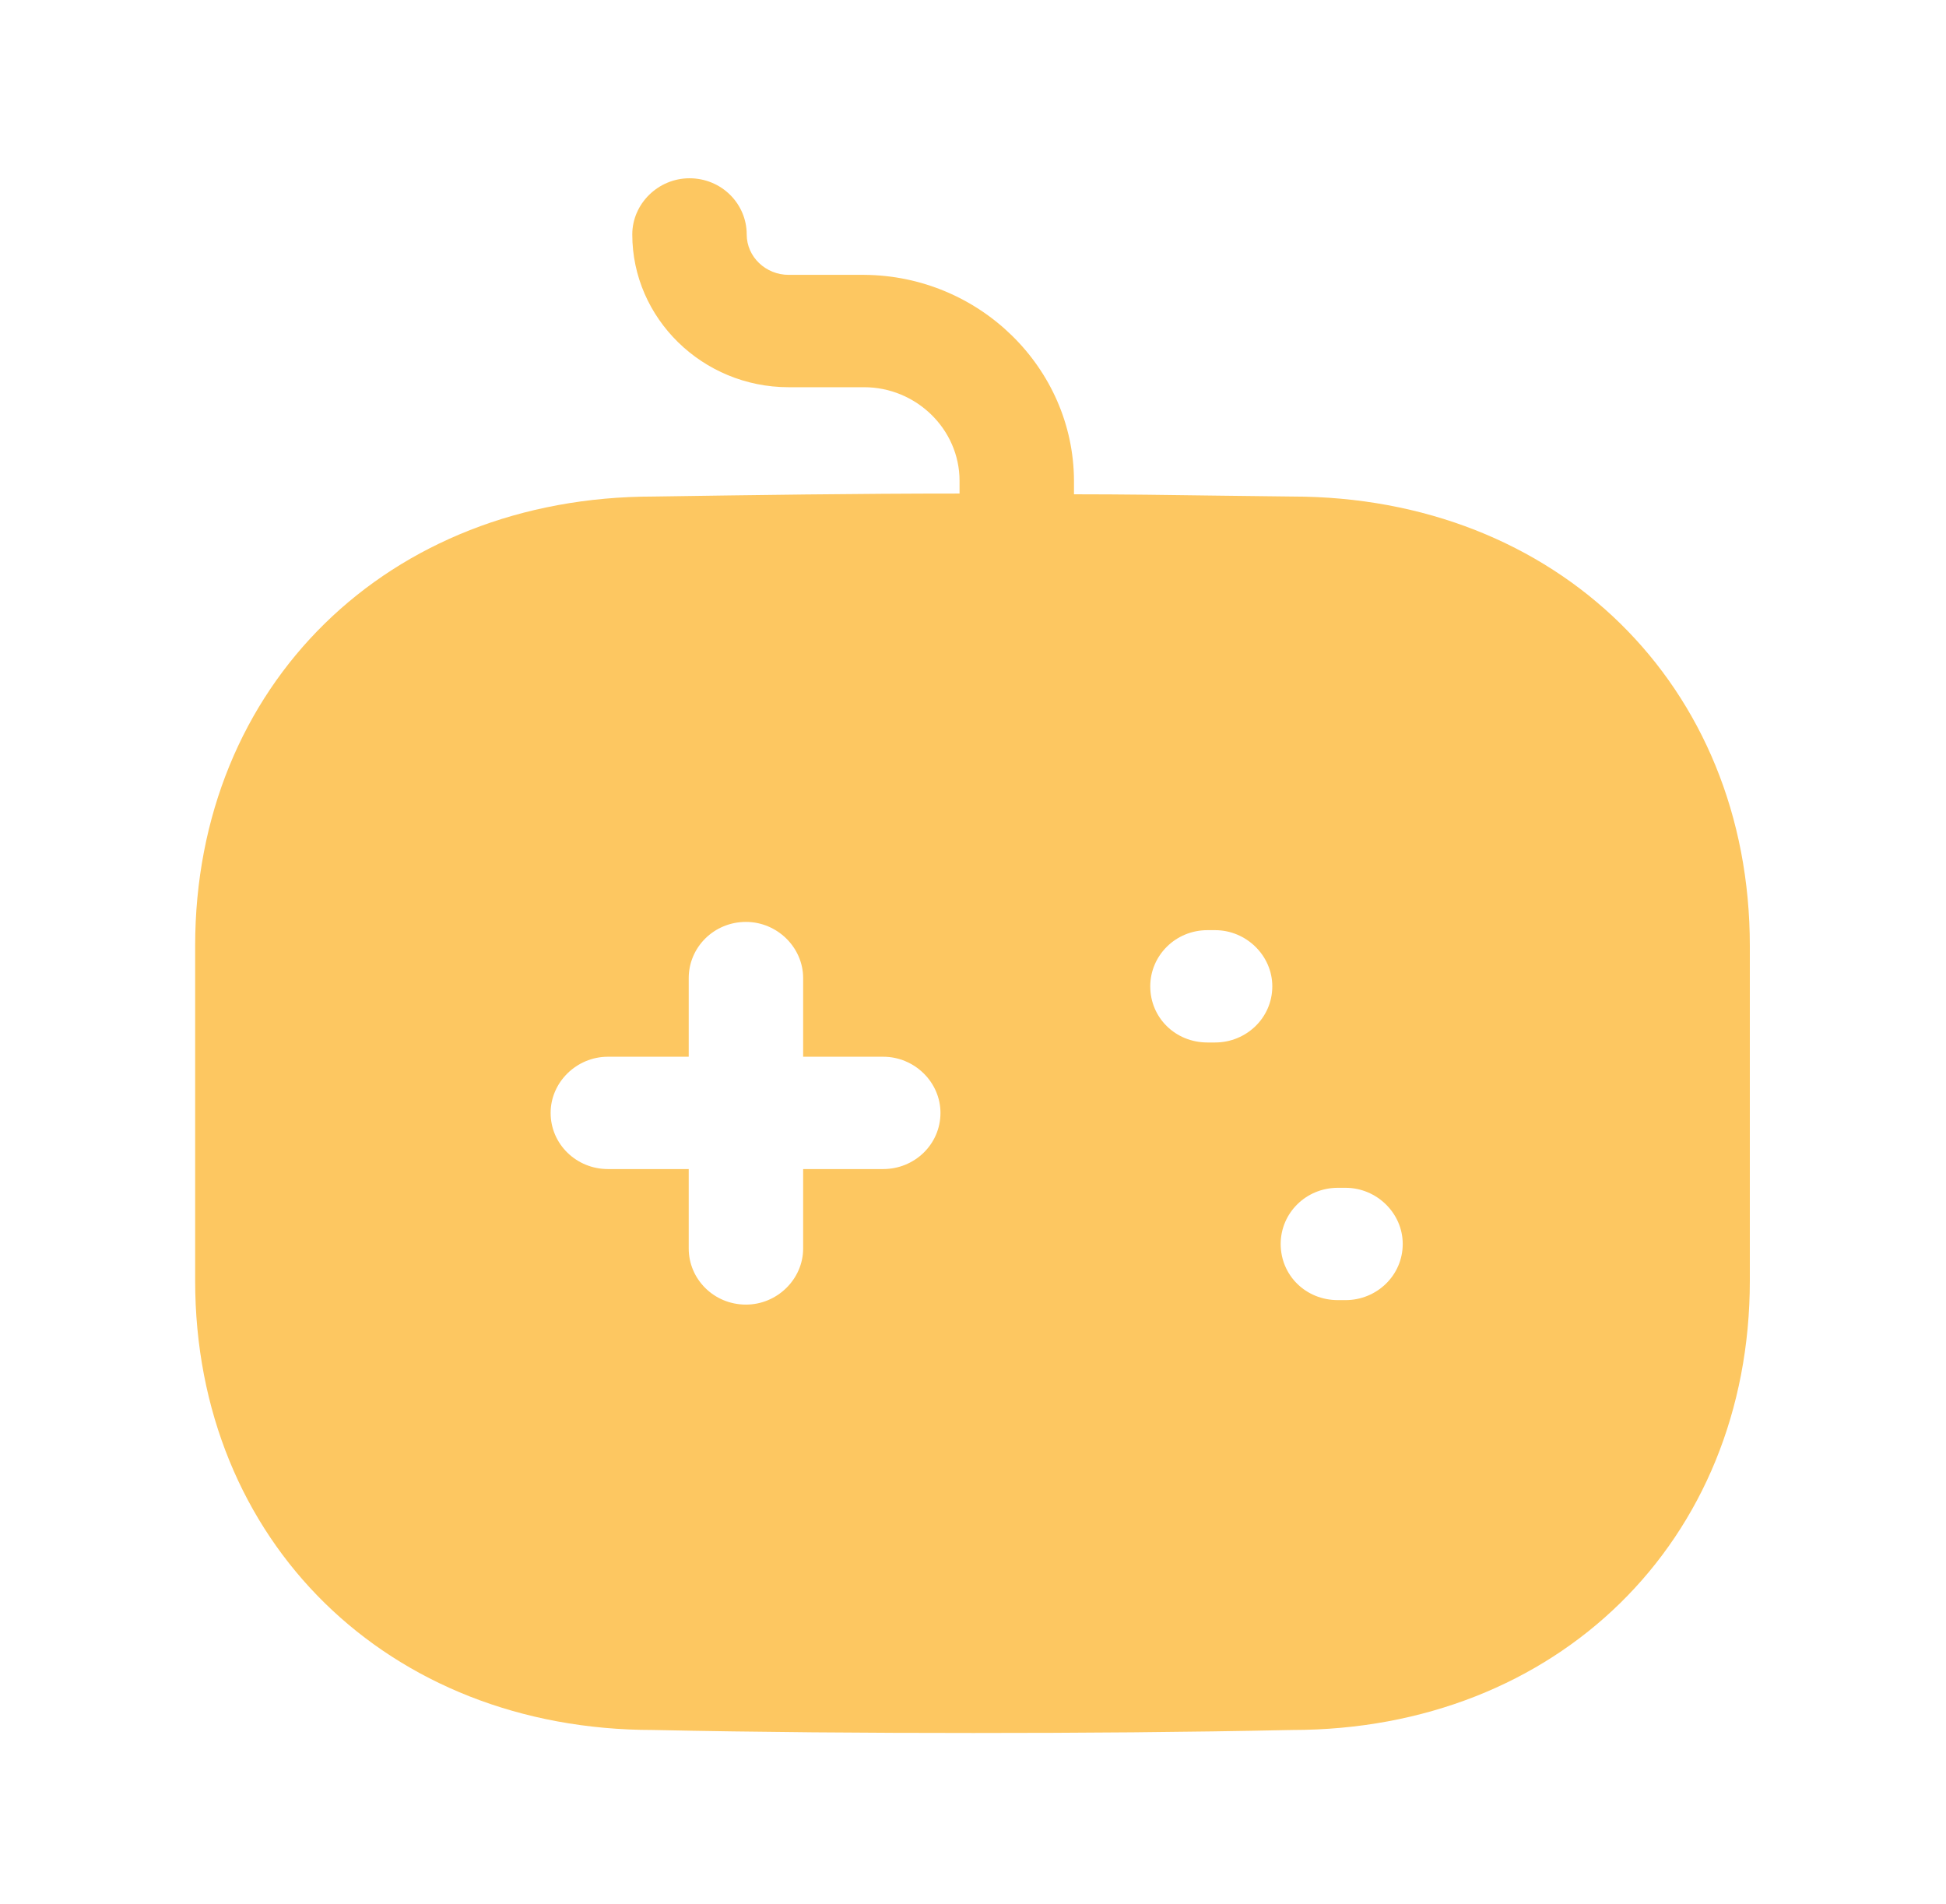 <svg width="46" height="45" viewBox="0 0 46 45" fill="none" xmlns="http://www.w3.org/2000/svg">
<path fill-rule="evenodd" clip-rule="evenodd" d="M28.802 11.716C29.381 11.723 29.962 11.731 30.544 11.737C36.801 11.737 41.363 16.198 41.363 22.359V30.272C41.363 36.432 36.801 40.893 30.544 40.893C28.037 40.946 25.531 40.964 23.006 40.964C20.482 40.964 17.939 40.946 15.433 40.893C9.175 40.893 4.613 36.432 4.613 30.272V22.359C4.613 16.198 9.175 11.737 15.451 11.737C17.813 11.702 20.229 11.666 22.682 11.666V11.366C22.682 10.144 21.654 9.153 20.428 9.153H18.642C16.605 9.153 14.946 7.524 14.946 5.542C14.946 4.816 15.559 4.214 16.298 4.214C17.056 4.214 17.651 4.816 17.651 5.542C17.651 6.073 18.102 6.497 18.642 6.497H20.428C23.151 6.515 25.369 8.693 25.387 11.348V11.684C26.523 11.684 27.66 11.7 28.802 11.716ZM20.878 27.634H18.985V29.511C18.985 30.236 18.372 30.838 17.633 30.838C16.875 30.838 16.28 30.236 16.28 29.511V27.634H14.369C13.63 27.634 13.016 27.05 13.016 26.306C13.016 25.581 13.63 24.979 14.369 24.979H16.28V23.12C16.28 22.394 16.875 21.792 17.633 21.792C18.372 21.792 18.985 22.394 18.985 23.12V24.979H20.878C21.618 24.979 22.231 25.581 22.231 26.306C22.231 27.05 21.618 27.634 20.878 27.634ZM28.542 24.642H28.723C29.462 24.642 30.075 24.058 30.075 23.315C30.075 22.589 29.462 21.987 28.723 21.987H28.542C27.785 21.987 27.19 22.589 27.19 23.315C27.19 24.058 27.785 24.642 28.542 24.642ZM31.626 30.732H31.806C32.545 30.732 33.158 30.148 33.158 29.404C33.158 28.678 32.545 28.077 31.806 28.077H31.626C30.867 28.077 30.273 28.678 30.273 29.404C30.273 30.148 30.867 30.732 31.626 30.732Z" fill="#FDC761"/>
</svg>
